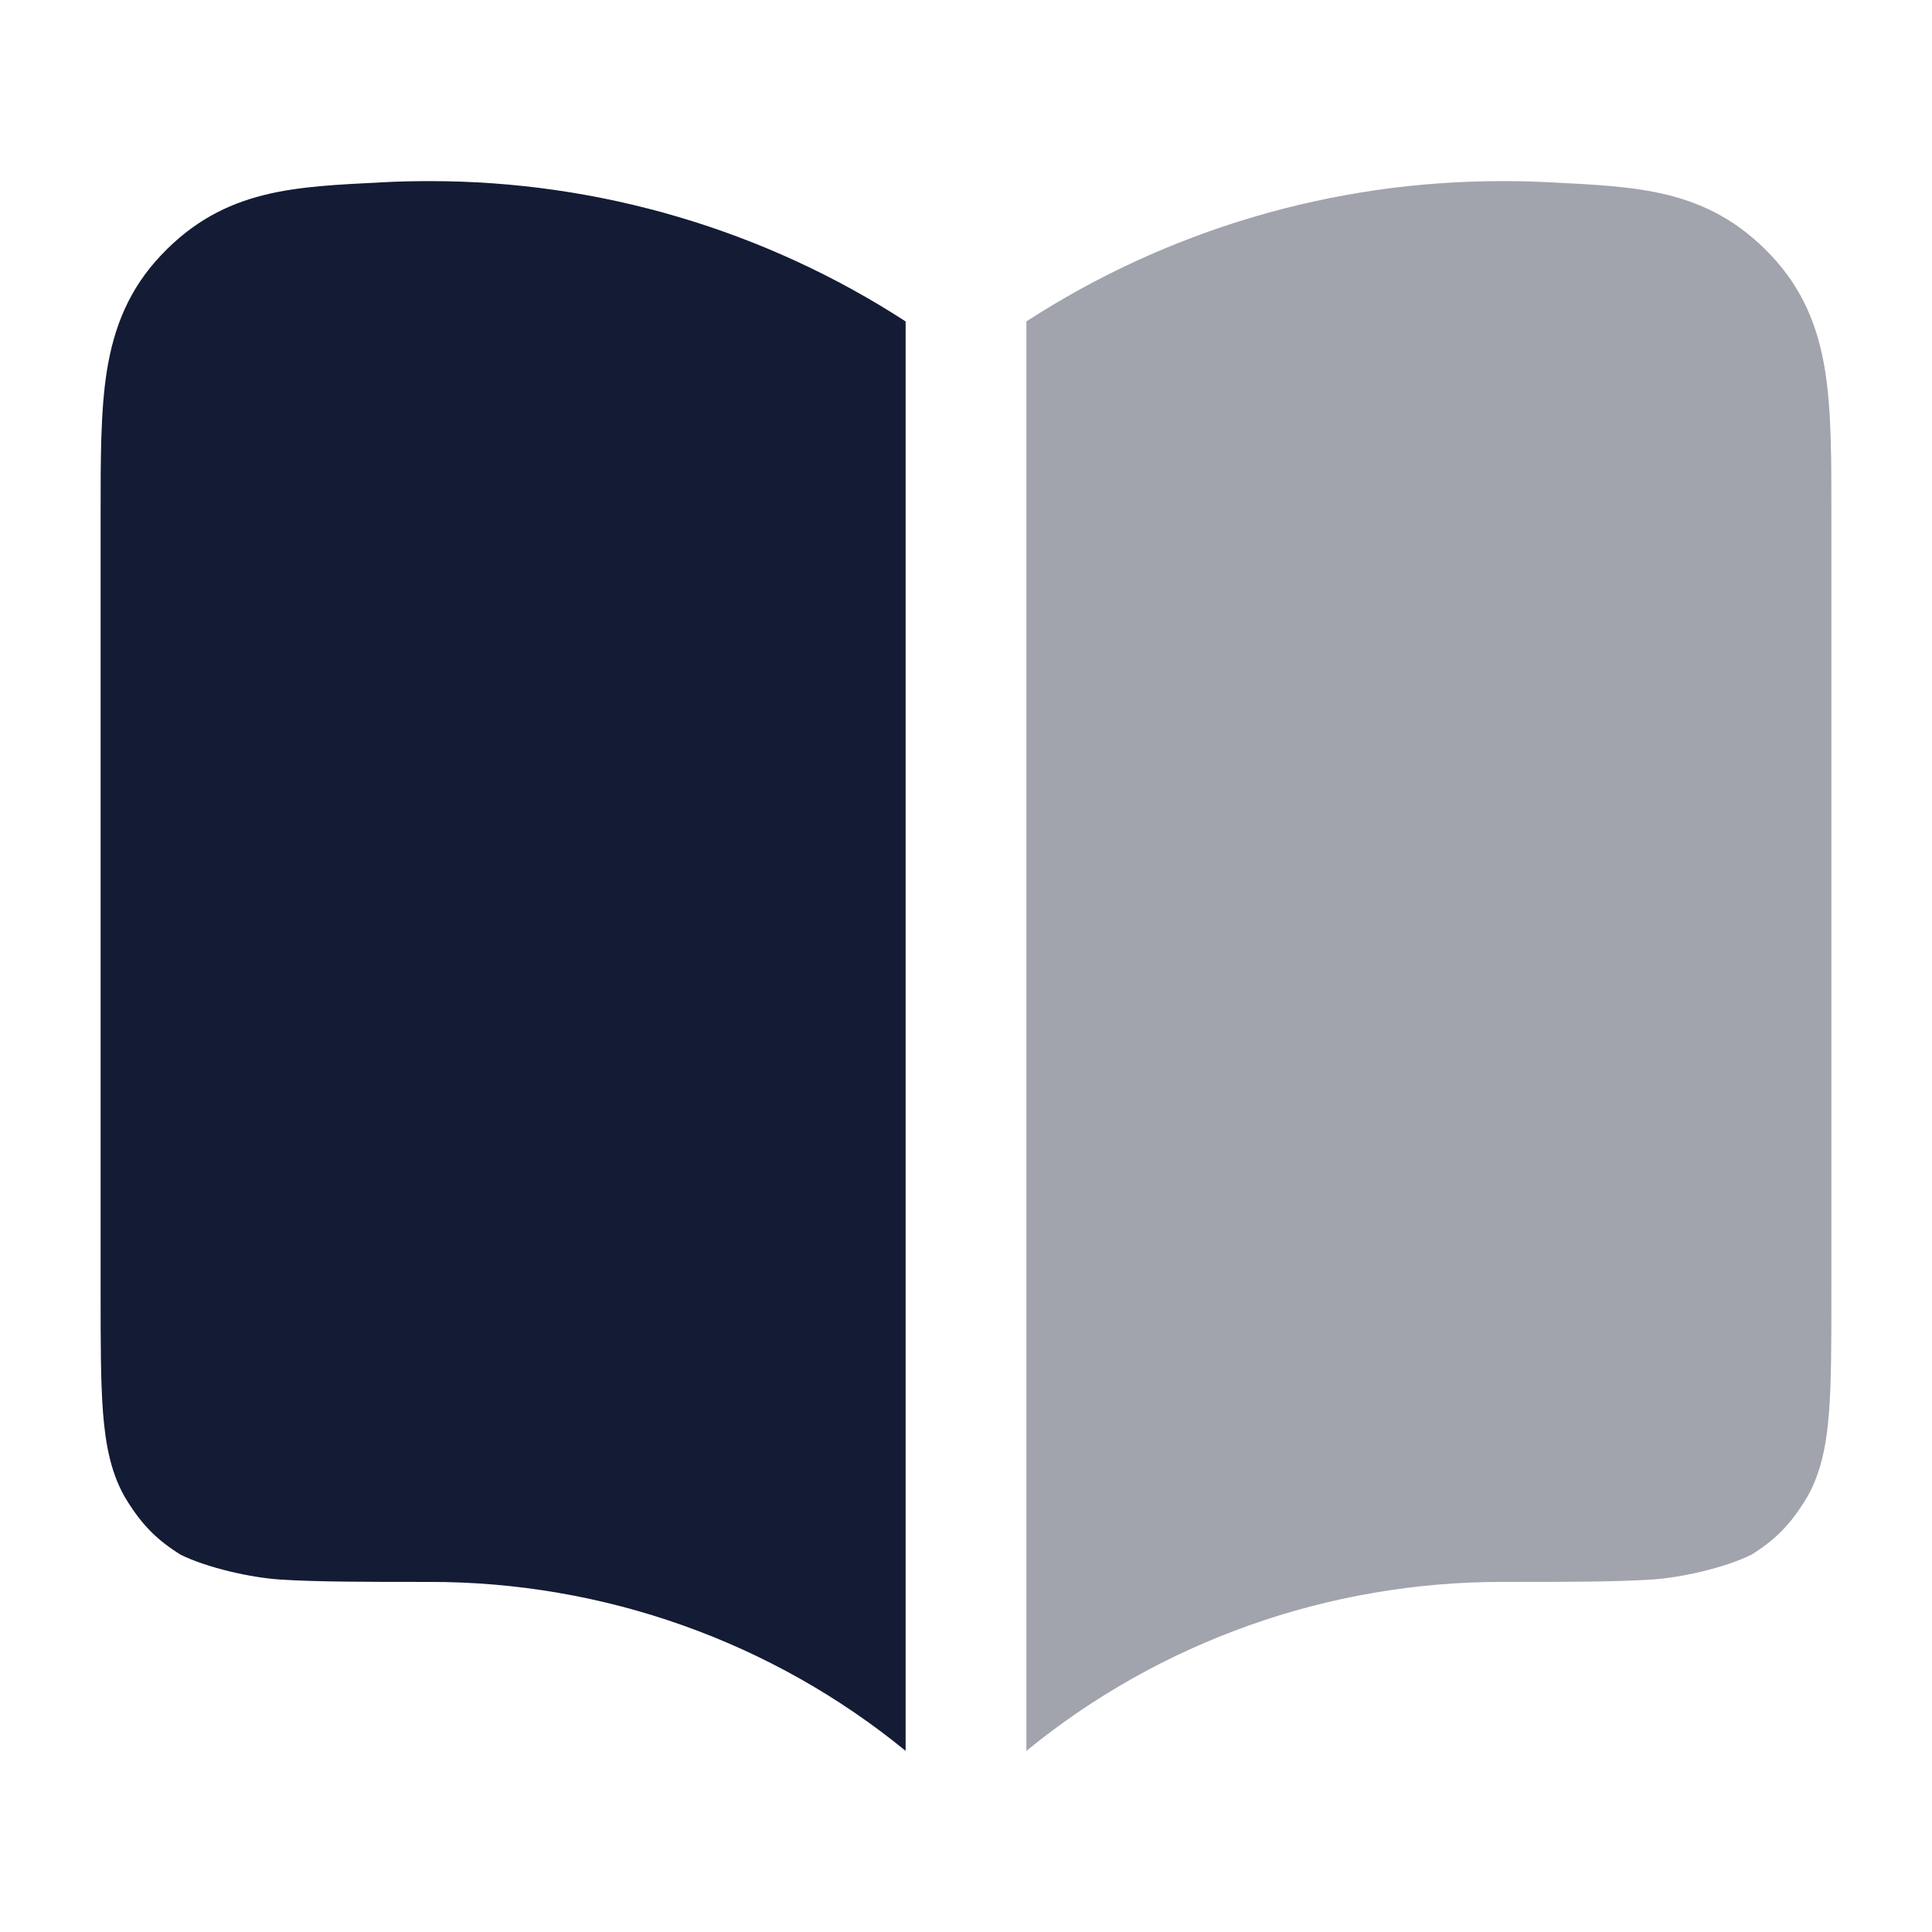 <svg width="24" height="24" viewBox="0 0 24 24" fill="none" xmlns="http://www.w3.org/2000/svg">
<path d="M5.333 2.25C7.447 2.247 9.503 2.86 11.25 3.993V21.75C9.594 20.395 7.501 19.648 5.334 19.651H5.319C4.556 19.651 3.946 19.651 3.485 19.622C3.111 19.598 2.572 19.475 2.241 19.312C2.117 19.233 1.993 19.145 1.875 19.026C1.757 18.908 1.668 18.784 1.589 18.66C1.374 18.325 1.31 17.928 1.28 17.552C1.25 17.167 1.25 16.674 1.25 16.076L1.25 6.402C1.25 5.712 1.248 5.107 1.328 4.605C1.415 4.064 1.603 3.589 2.005 3.166C2.791 2.337 3.676 2.321 4.743 2.265C4.939 2.254 5.135 2.25 5.333 2.25Z" fill="#141B34"/>
<path opacity="0.4" d="M18.667 2.25C16.553 2.247 14.497 2.86 12.75 3.993V21.75C14.406 20.395 16.499 19.648 18.666 19.651H18.681C19.444 19.651 20.054 19.651 20.515 19.622C20.889 19.598 21.427 19.475 21.759 19.312C21.883 19.233 22.007 19.145 22.125 19.026C22.243 18.908 22.332 18.784 22.411 18.66C22.626 18.325 22.69 17.928 22.72 17.552C22.75 17.167 22.75 16.674 22.75 16.076V6.402C22.75 5.712 22.752 5.107 22.672 4.605C22.585 4.064 22.397 3.589 21.995 3.166C21.209 2.337 20.324 2.321 19.257 2.265C19.061 2.254 18.865 2.25 18.667 2.25Z" fill="#141B34"/>
</svg>
